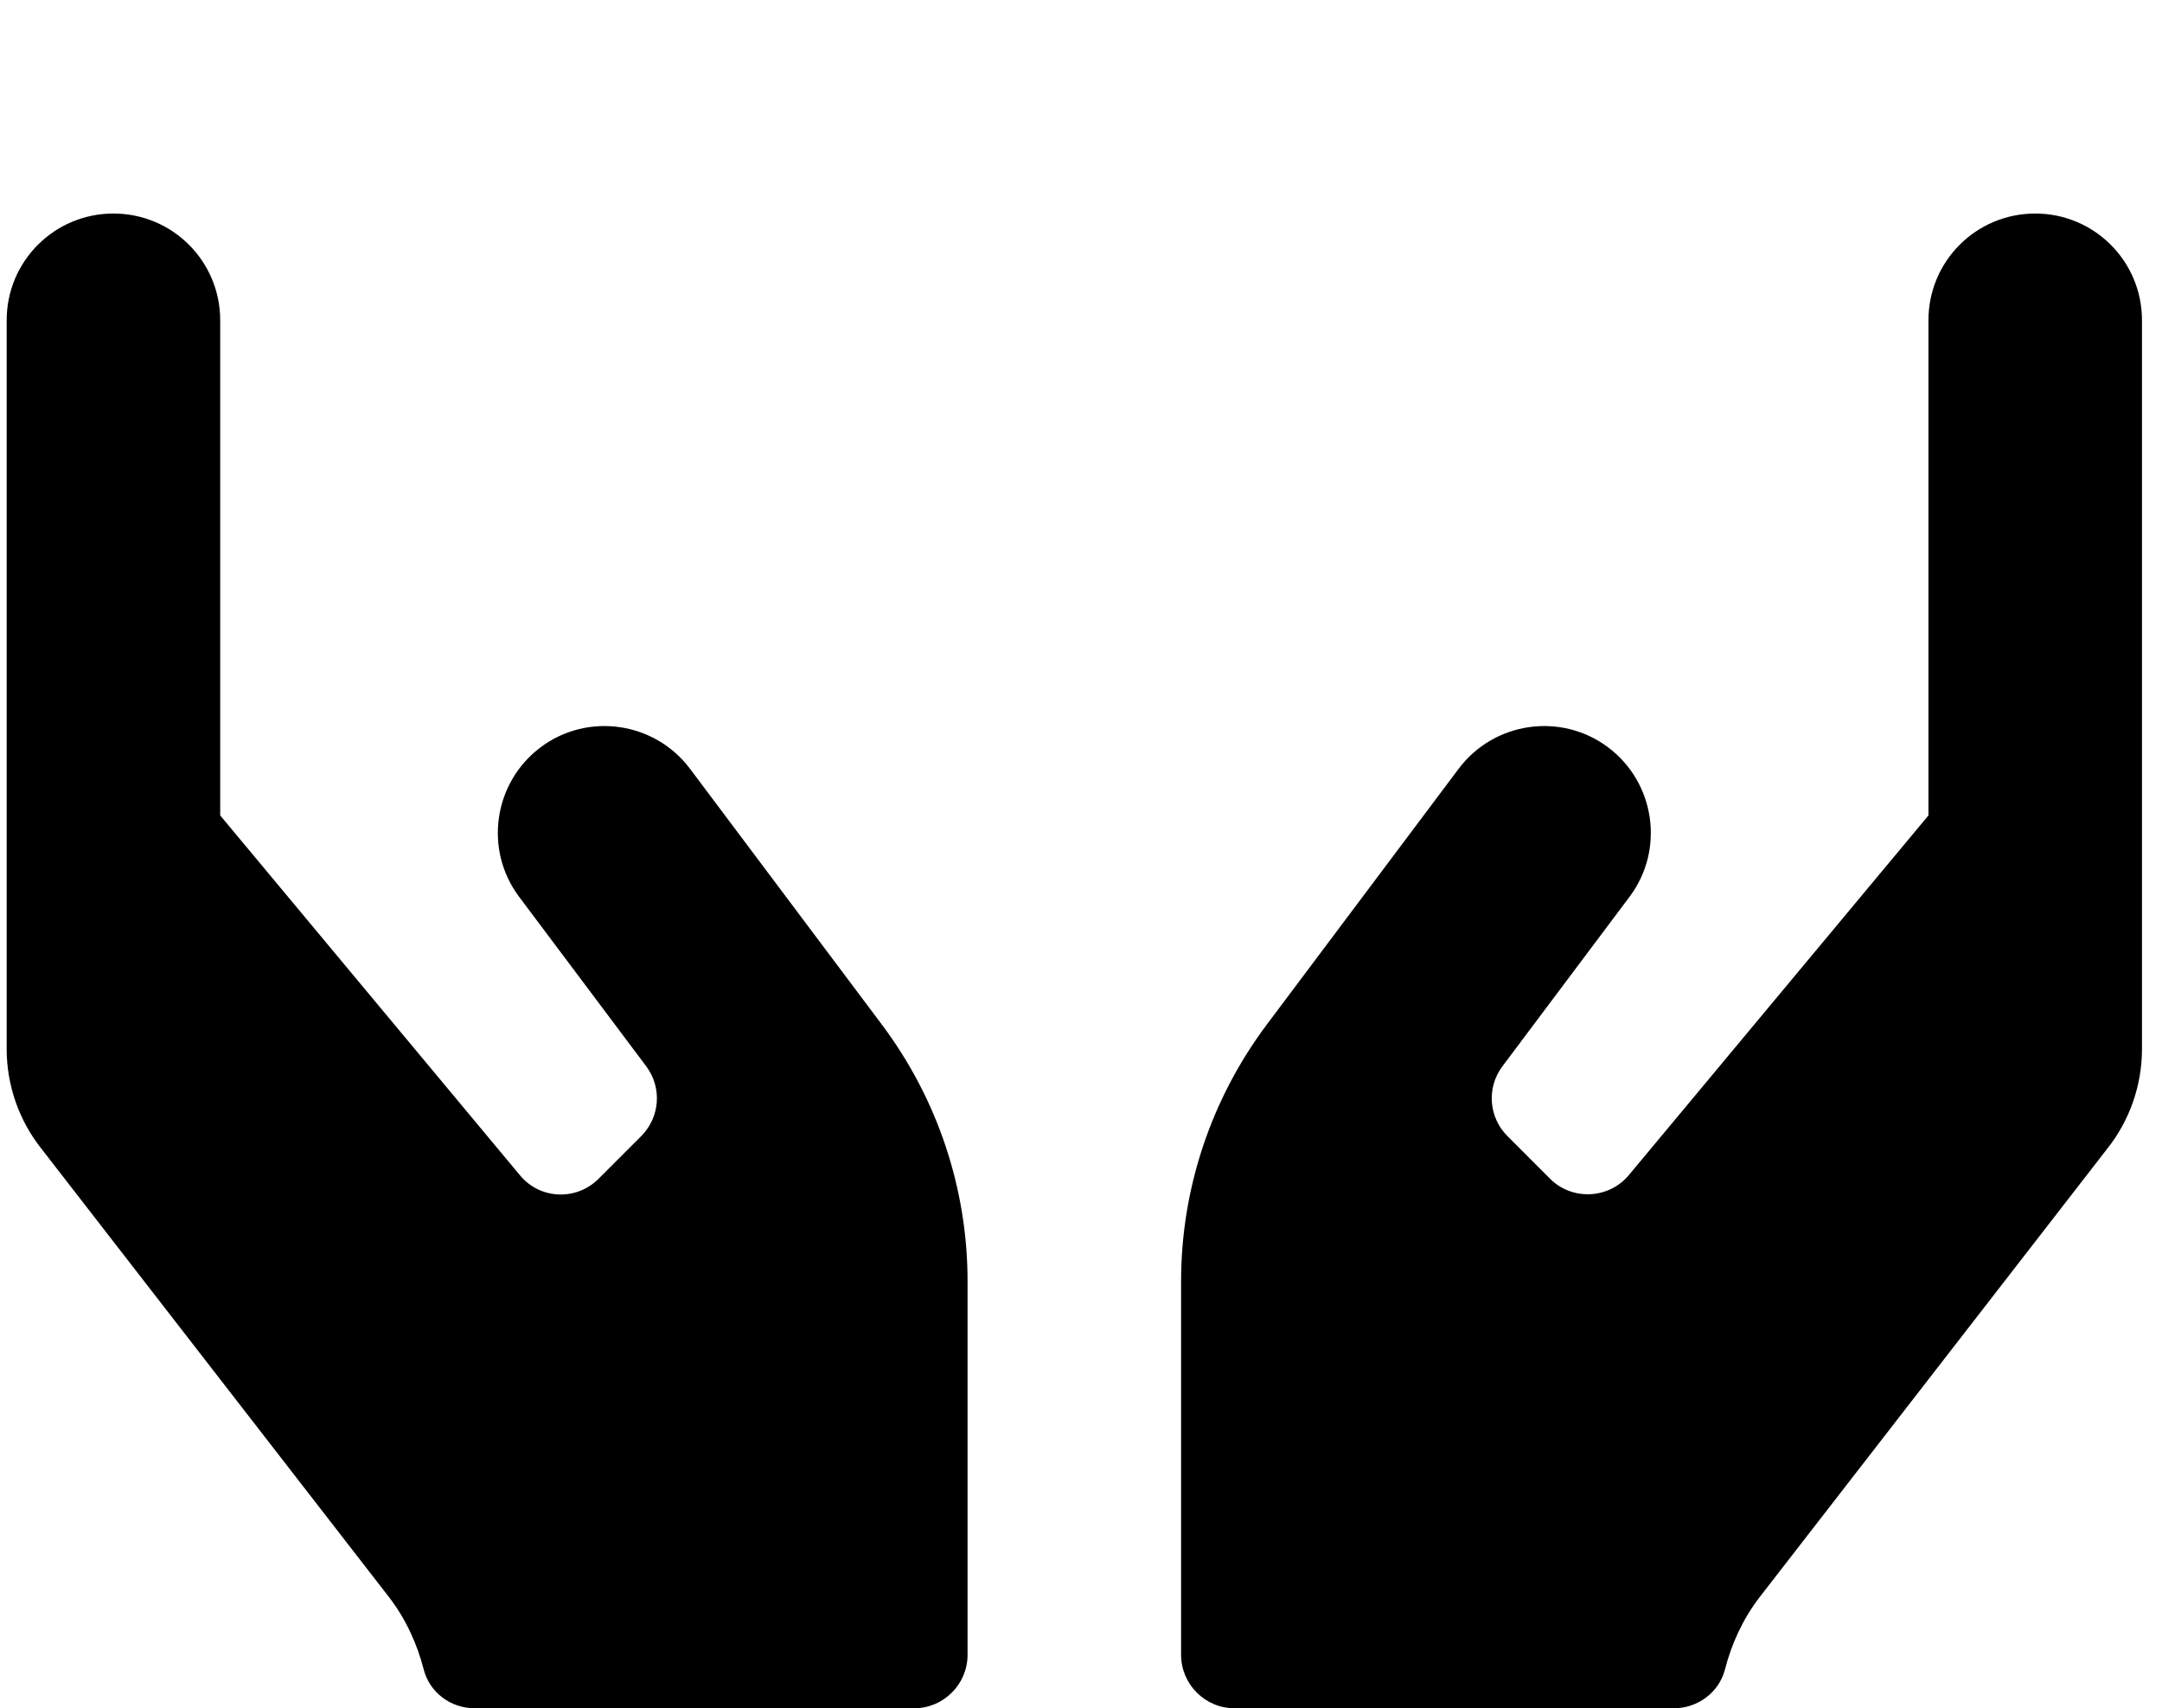 <svg width="81" height="64" viewBox="0 0 81 64" fill="none" xmlns="http://www.w3.org/2000/svg">
<g clip-path="url(#clip0_22_45)">
<path d="M25.85 28.8C24.525 27.038 22.012 26.675 20.25 28C18.488 29.325 18.125 31.837 19.45 33.6L24.212 39.95C24.812 40.75 24.725 41.862 24.025 42.562L22.425 44.163C21.587 45 20.225 44.938 19.475 44.025L8.25 30.55V12C8.25 9.787 6.463 8 4.25 8C2.038 8 0.25 9.787 0.25 12V39.3C0.25 40.663 0.713 41.987 1.562 43.05L14.575 59.837C15.2 60.65 15.625 61.575 15.875 62.55C16.1 63.413 16.887 64 17.788 64H34.25C35.35 64 36.25 63.1 36.25 62V48C36.25 44.538 35.125 41.175 33.05 38.4L25.85 28.8ZM76.25 8C74.037 8 72.25 9.787 72.25 12V30.55L61.025 44.025C60.275 44.925 58.9 44.987 58.075 44.163L56.475 42.562C55.775 41.862 55.688 40.75 56.288 39.95L61.05 33.6C62.375 31.837 62.013 29.325 60.25 28C58.487 26.675 55.975 27.038 54.65 28.8L47.45 38.4C45.375 41.175 44.25 44.538 44.25 48V62C44.25 63.1 45.15 64 46.25 64H62.712C63.6 64 64.4 63.413 64.625 62.55C64.875 61.575 65.3 60.65 65.925 59.837L78.938 43.05C79.787 41.987 80.25 40.663 80.25 39.3V12C80.25 9.787 78.463 8 76.25 8Z" fill="black"/>
</g>
<defs>
<clipPath id="clip0_22_45">
<rect width="80" height="64" fill="white" transform="translate(0.25)"/>
</clipPath>
</defs>
</svg>
